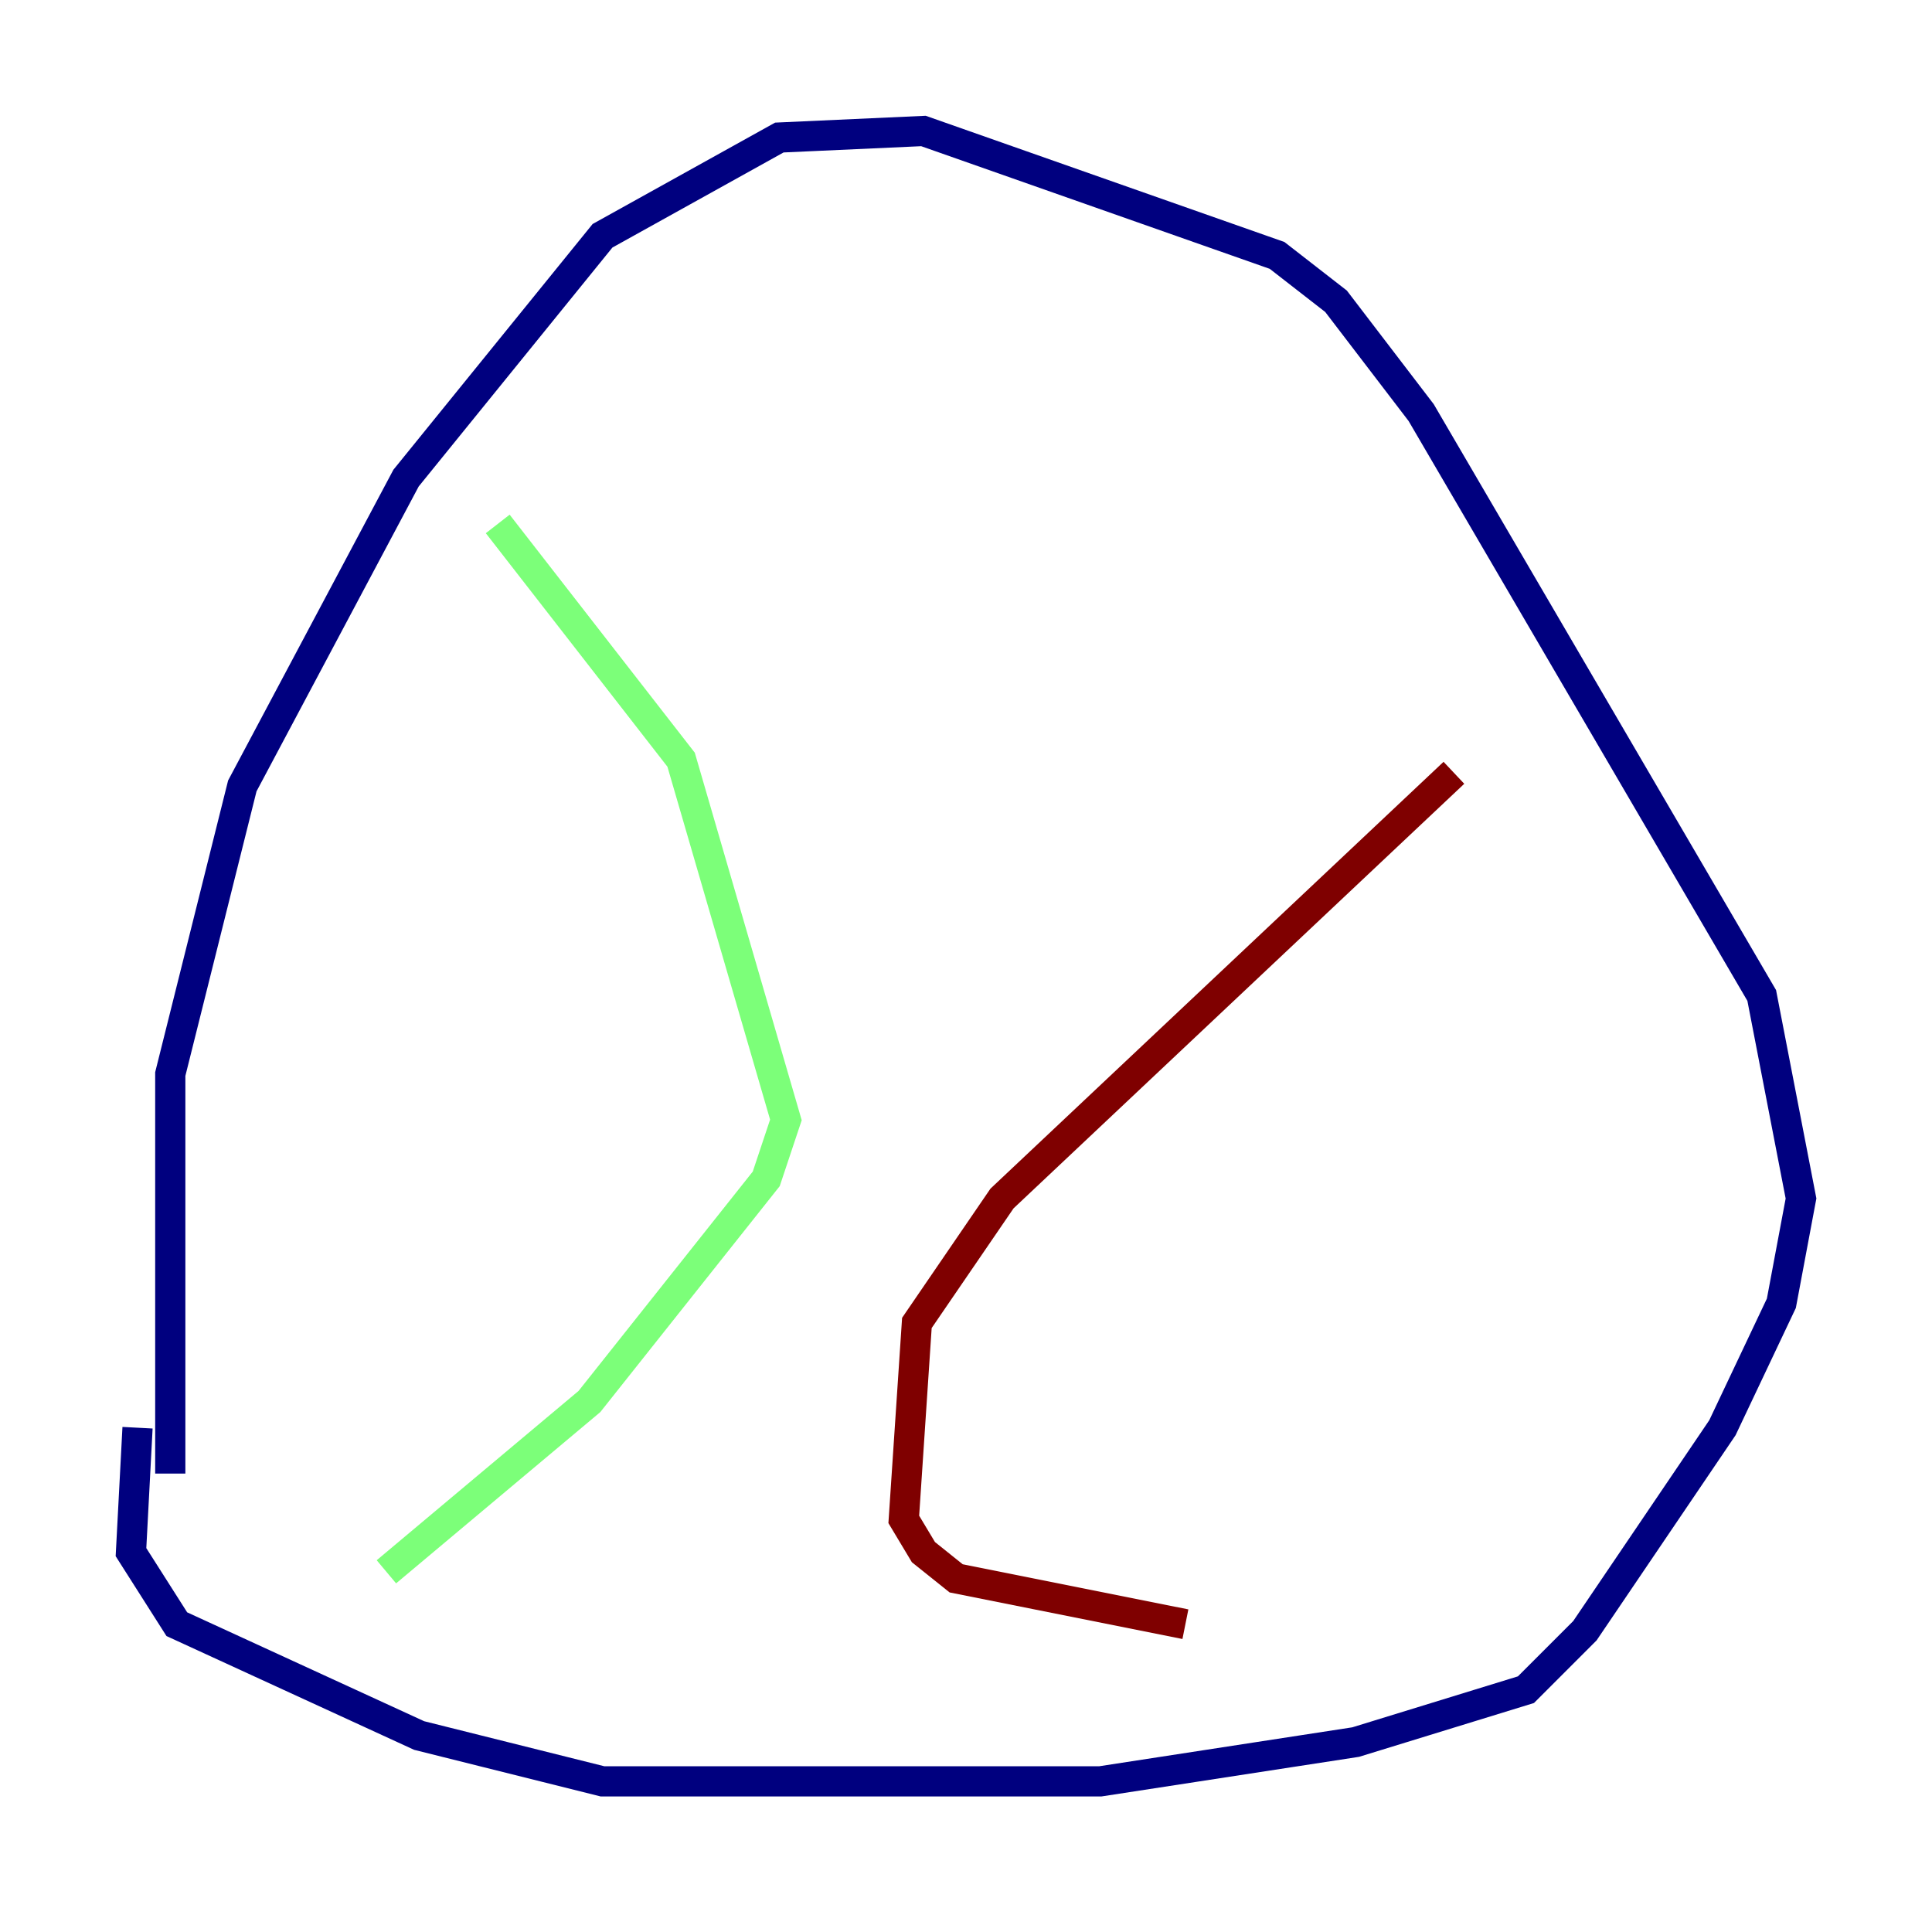 <?xml version="1.0" encoding="utf-8" ?>
<svg baseProfile="tiny" height="128" version="1.2" viewBox="0,0,128,128" width="128" xmlns="http://www.w3.org/2000/svg" xmlns:ev="http://www.w3.org/2001/xml-events" xmlns:xlink="http://www.w3.org/1999/xlink"><defs /><polyline fill="none" points="11.281,97.627 11.281,71.159 16.054,52.068 26.902,31.675 39.919,15.62 51.634,9.112 61.18,8.678 84.61,16.922 88.515,19.959 94.156,27.336 116.719,65.953 119.322,79.403 118.02,86.346 114.115,94.59 105.003,108.041 101.098,111.946 89.817,115.417 72.895,118.02 39.919,118.02 27.77,114.983 11.715,107.607 8.678,102.834 9.112,94.59" stroke="#00007f" stroke-width="2" /><polyline fill="none" points="32.976,34.712 45.125,50.332 52.068,74.197 50.766,78.102 39.051,92.854 25.6,104.136" stroke="#7cff79" stroke-width="2" /><polyline fill="none" points="96.325,51.2 66.386,79.403 60.746,87.647 59.878,100.664 61.18,102.834 63.349,104.57 78.536,107.607" stroke="#7f0000" stroke-width="2" /></svg>